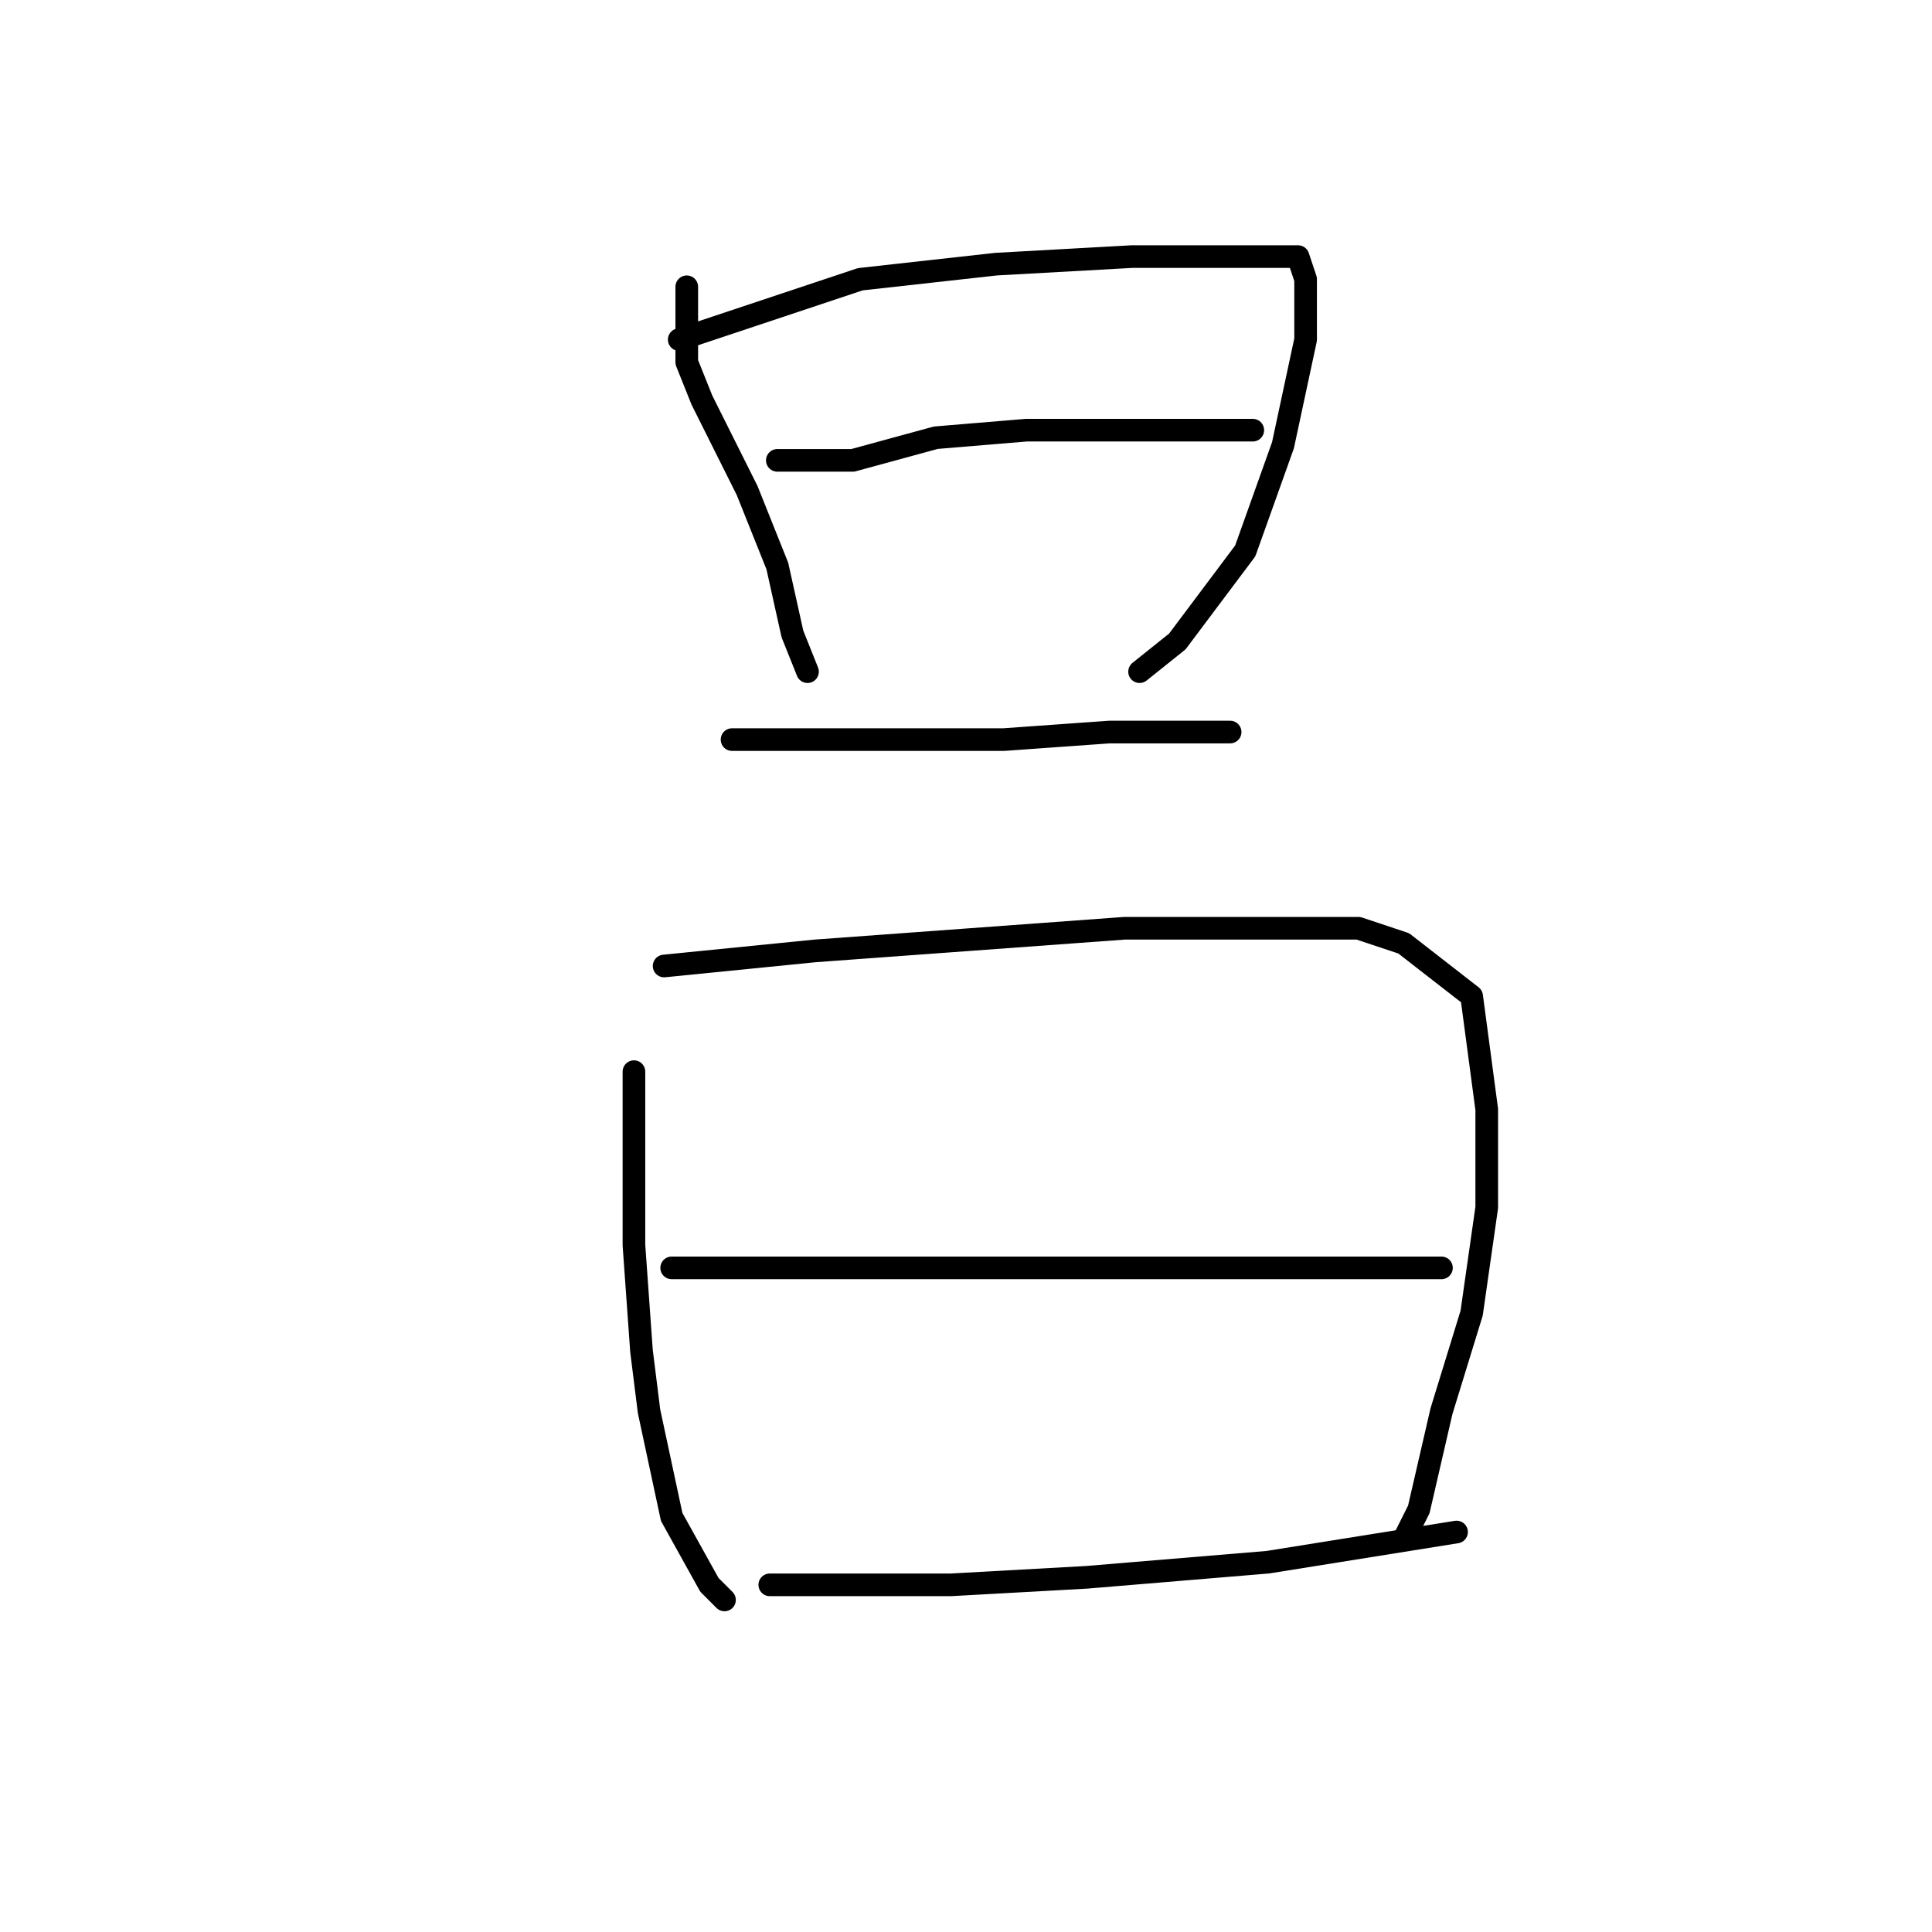 <?xml version="1.0" standalone="no"?>
    <svg width="256" height="256" xmlns="http://www.w3.org/2000/svg" version="1.1">
    <polyline stroke="black" stroke-width="3" stroke-linecap="round" fill="transparent" stroke-linejoin="round" points="91 38 91 43 91 48 93 53 97 61 99 65 103 75 105 84 107 89 107 89 " />
        <polyline stroke="black" stroke-width="3" stroke-linecap="round" fill="transparent" stroke-linejoin="round" points="90 45 102 41 114 37 132 35 150 34 164 34 172 34 173 37 173 45 170 59 165 73 156 85 151 89 151 89 " />
        <polyline stroke="black" stroke-width="3" stroke-linecap="round" fill="transparent" stroke-linejoin="round" points="103 61 108 61 113 61 124 58 136 57 149 57 162 57 166 57 166 57 " />
        <polyline stroke="black" stroke-width="3" stroke-linecap="round" fill="transparent" stroke-linejoin="round" points="97 98 108 98 119 98 133 98 147 97 160 97 163 97 163 97 " />
        <polyline stroke="black" stroke-width="3" stroke-linecap="round" fill="transparent" stroke-linejoin="round" points="84 142 84 145 84 148 84 153 84 165 85 179 86 187 89 201 94 210 96 212 96 212 " />
        <polyline stroke="black" stroke-width="3" stroke-linecap="round" fill="transparent" stroke-linejoin="round" points="88 128 98 127 108 126 149 123 171 123 180 123 186 125 195 132 197 147 197 160 195 174 191 187 188 200 186 204 186 204 " />
        <polyline stroke="black" stroke-width="3" stroke-linecap="round" fill="transparent" stroke-linejoin="round" points="89 168 95 168 101 168 108 168 124 168 144 168 164 168 180 168 191 168 191 168 " />
        <polyline stroke="black" stroke-width="3" stroke-linecap="round" fill="transparent" stroke-linejoin="round" points="102 210 107 210 112 210 126 210 144 209 168 207 193 203 193 203 " />
        </svg>